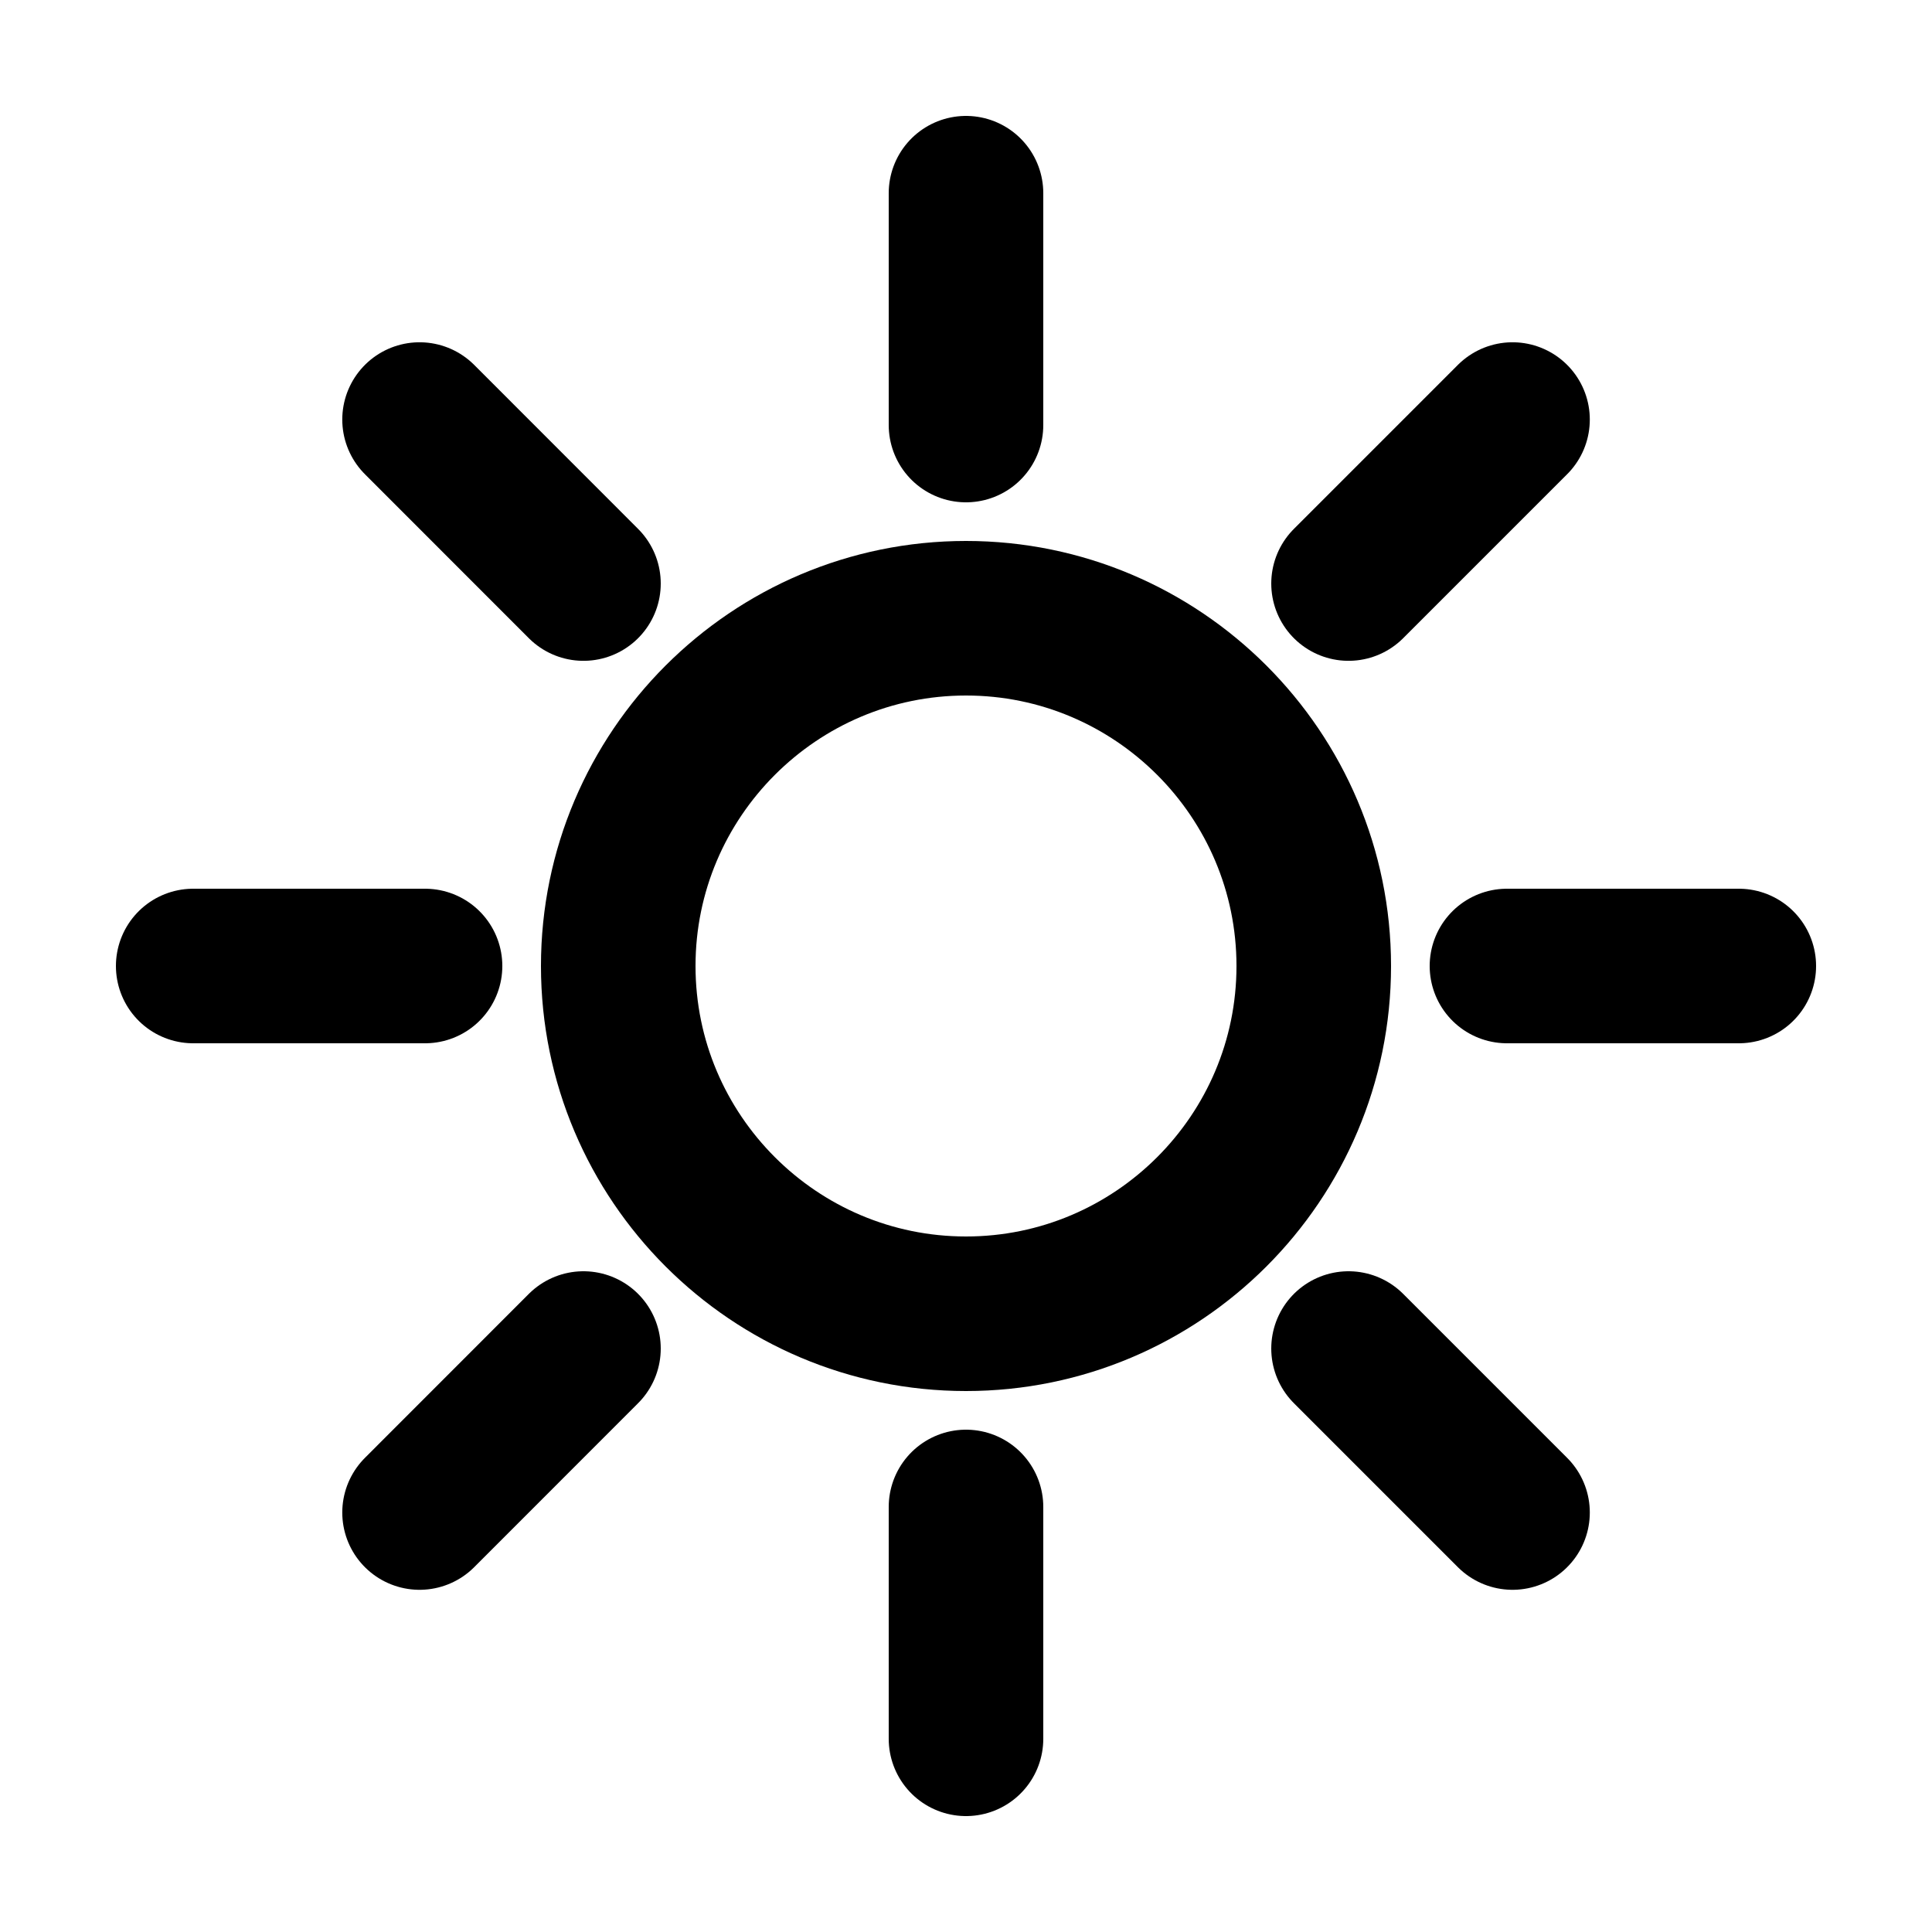 <svg width="25" height="25" viewBox="0 0 25 25" fill="none" xmlns="http://www.w3.org/2000/svg">
<path d="M12.5 8C14.982 8 17 10.019 17 12.5C17 14.982 14.982 17 12.5 17C10.019 17 8 14.982 8 12.5C8 10.019 10.019 8 12.5 8Z" stroke="black" stroke-width="2" stroke-miterlimit="10" stroke-linecap="round"/>
<path d="M12.5 22.5V19.5" stroke="black" stroke-width="2" stroke-miterlimit="10" stroke-linecap="round"/>
<path d="M12.5 5.5V2.5" stroke="black" stroke-width="2" stroke-miterlimit="10" stroke-linecap="round"/>
<path d="M2.5 12.5H5.5" stroke="black" stroke-width="2" stroke-miterlimit="10" stroke-linecap="round"/>
<path d="M19.5 12.5H22.5" stroke="black" stroke-width="2" stroke-miterlimit="10" stroke-linecap="round"/>
<path d="M5.429 19.572L7.55 17.45" stroke="black" stroke-width="2" stroke-miterlimit="10" stroke-linecap="round"/>
<path d="M17.45 7.551L19.572 5.429" stroke="black" stroke-width="2" stroke-miterlimit="10" stroke-linecap="round"/>
<path d="M5.429 5.429L7.55 7.551" stroke="black" stroke-width="2" stroke-miterlimit="10" stroke-linecap="round"/>
<path d="M17.45 17.45L19.572 19.572" stroke="black" stroke-width="2" stroke-miterlimit="10" stroke-linecap="round"/>
</svg>
